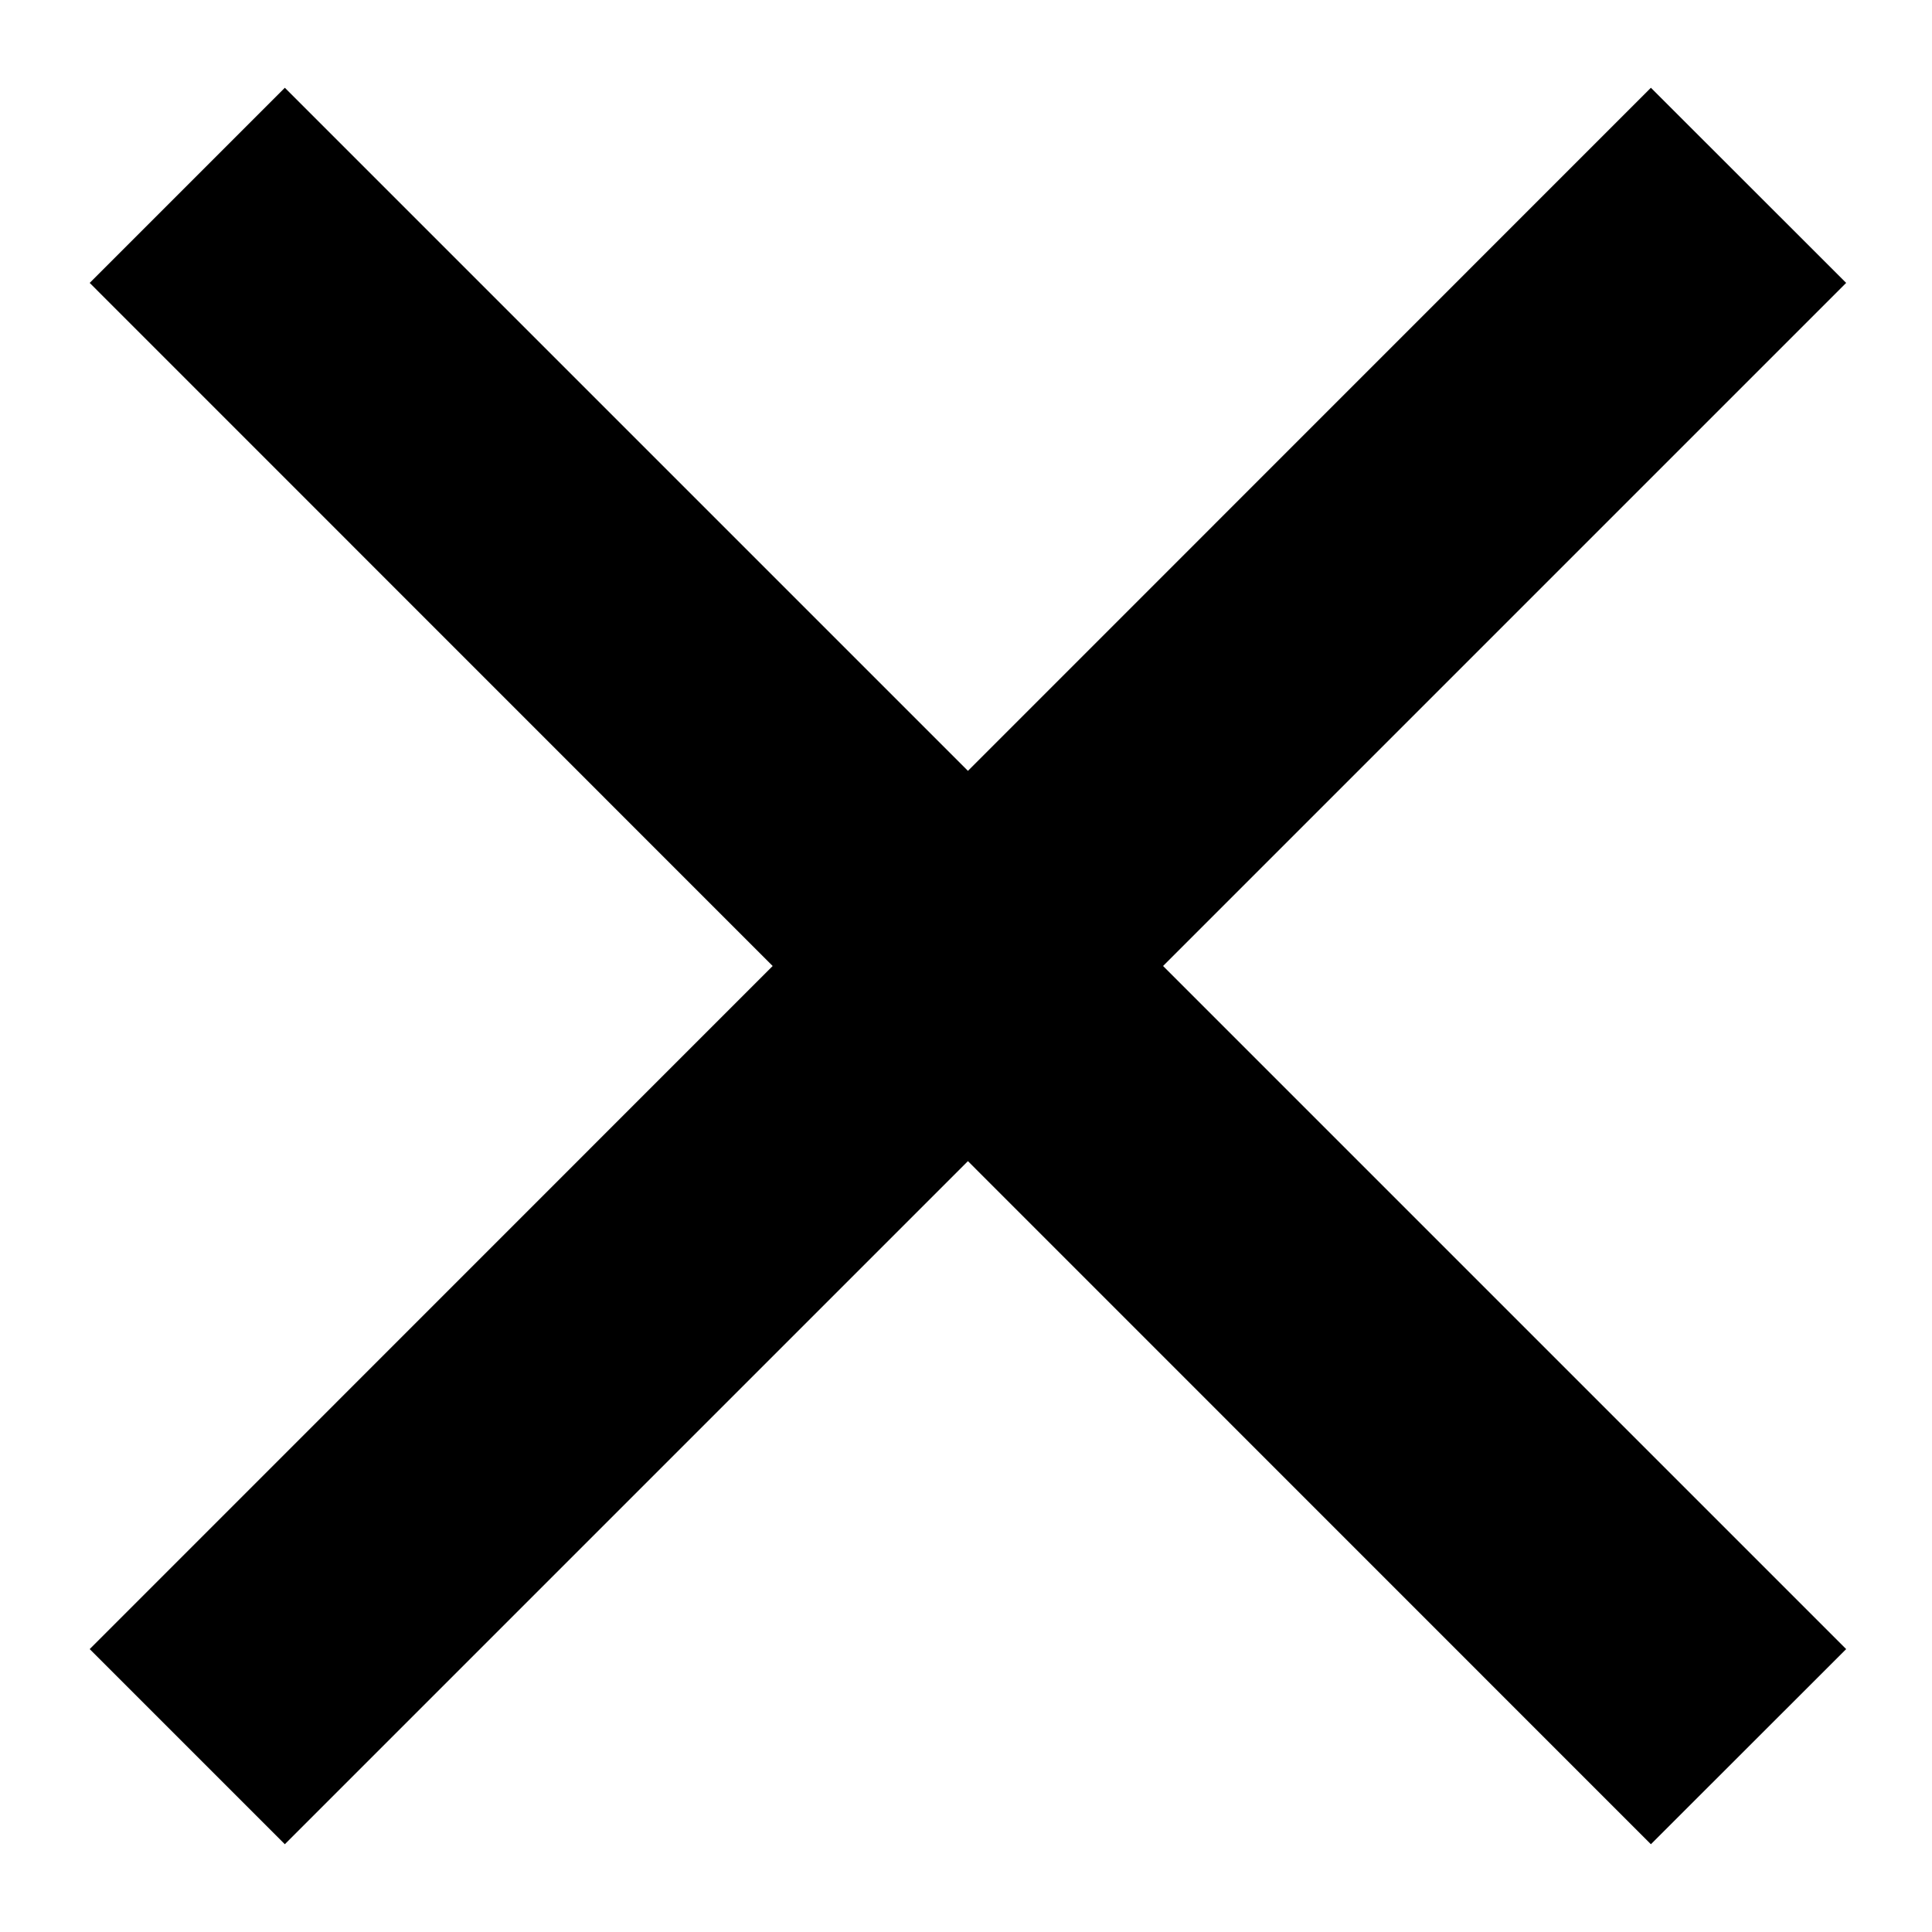 <svg width="14" height="14" viewBox="0 0 14 14" fill="none" xmlns="http://www.w3.org/2000/svg">
<path fill-rule="evenodd" clip-rule="evenodd" d="M7.014 8.414L11.963 13.364L13.378 11.95L8.428 7L13.378 2.05L11.963 0.636L7.014 5.586L2.064 0.636L0.65 2.05L5.599 7L0.65 11.95L2.064 13.364L7.014 8.414Z" fill="black"/>
</svg>
